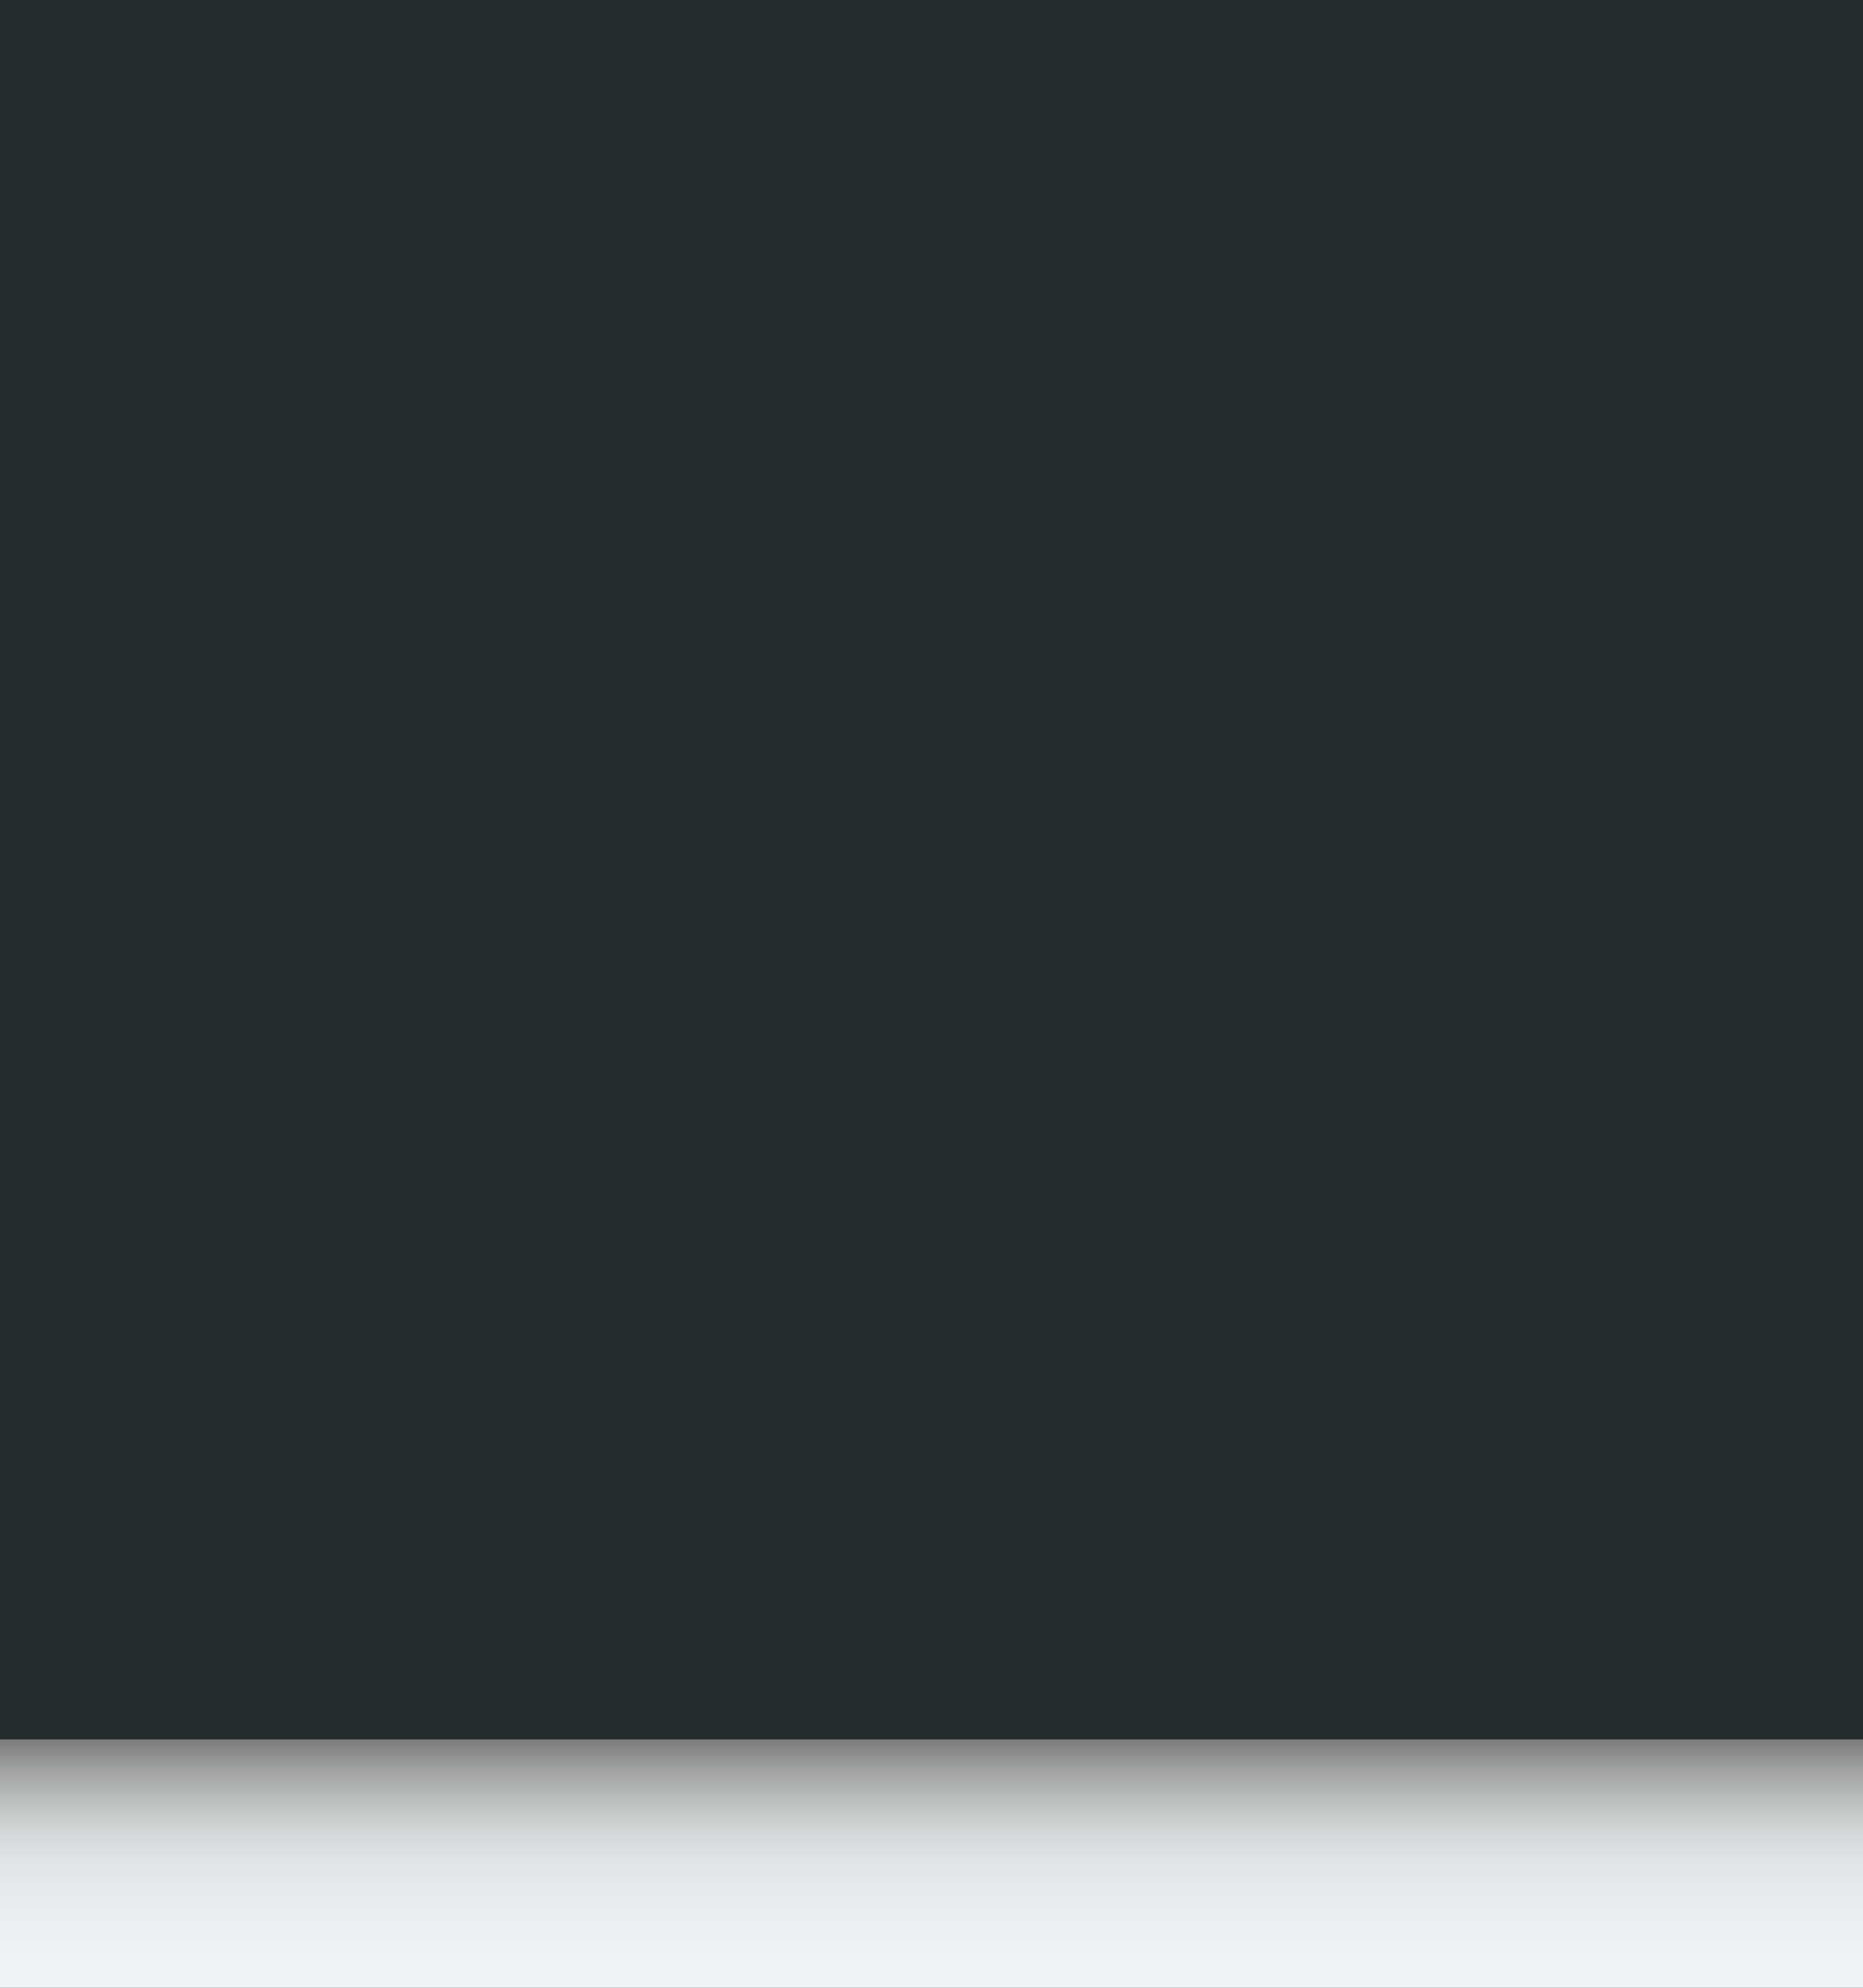 <?xml version="1.0" encoding="utf-8"?>
<!-- Generator: Adobe Illustrator 27.5.0, SVG Export Plug-In . SVG Version: 6.00 Build 0)  -->
<svg version="1.1" id="Livello_1" xmlns="http://www.w3.org/2000/svg" xmlns:xlink="http://www.w3.org/1999/xlink" x="0px" y="0px"
	 viewBox="0 0 60 64" style="enable-background:new 0 0 60 64;" xml:space="preserve">
<rect x="0" y="0" width="60" height="64" fill="#333333" stroke="none"/>
<style type="text/css">
	.st0{fill:url(#SVGID_1_);}
	.st1{fill:#252A2D;}
</style>
<linearGradient id="SVGID_1_" gradientUnits="userSpaceOnUse" x1="30" y1="-1148.721" x2="30" y2="-1141.463" gradientTransform="matrix(1 0 0 -1 0 -1085.449)">
	<stop  offset="0" style="stop-color:#F1F4F6"/>
	<stop  offset="0.269" style="stop-color:#E9ECEE"/>
	<stop  offset="0.354" style="stop-color:#E6E8EA"/>
	<stop  offset="0.465" style="stop-color:#E1E3E5"/>
	<stop  offset="0.592" style="stop-color:#D4D6D7"/>
	<stop  offset="0.727" style="stop-color:#BEC0C0"/>
	<stop  offset="0.867" style="stop-color:#A0A1A1"/>
	<stop  offset="1" style="stop-color:#7C7C7B"/>
</linearGradient>
<rect y="56" class="st0" width="60" height="8"/>
<rect y="0" class="st1" width="60" height="56"/>
</svg>
